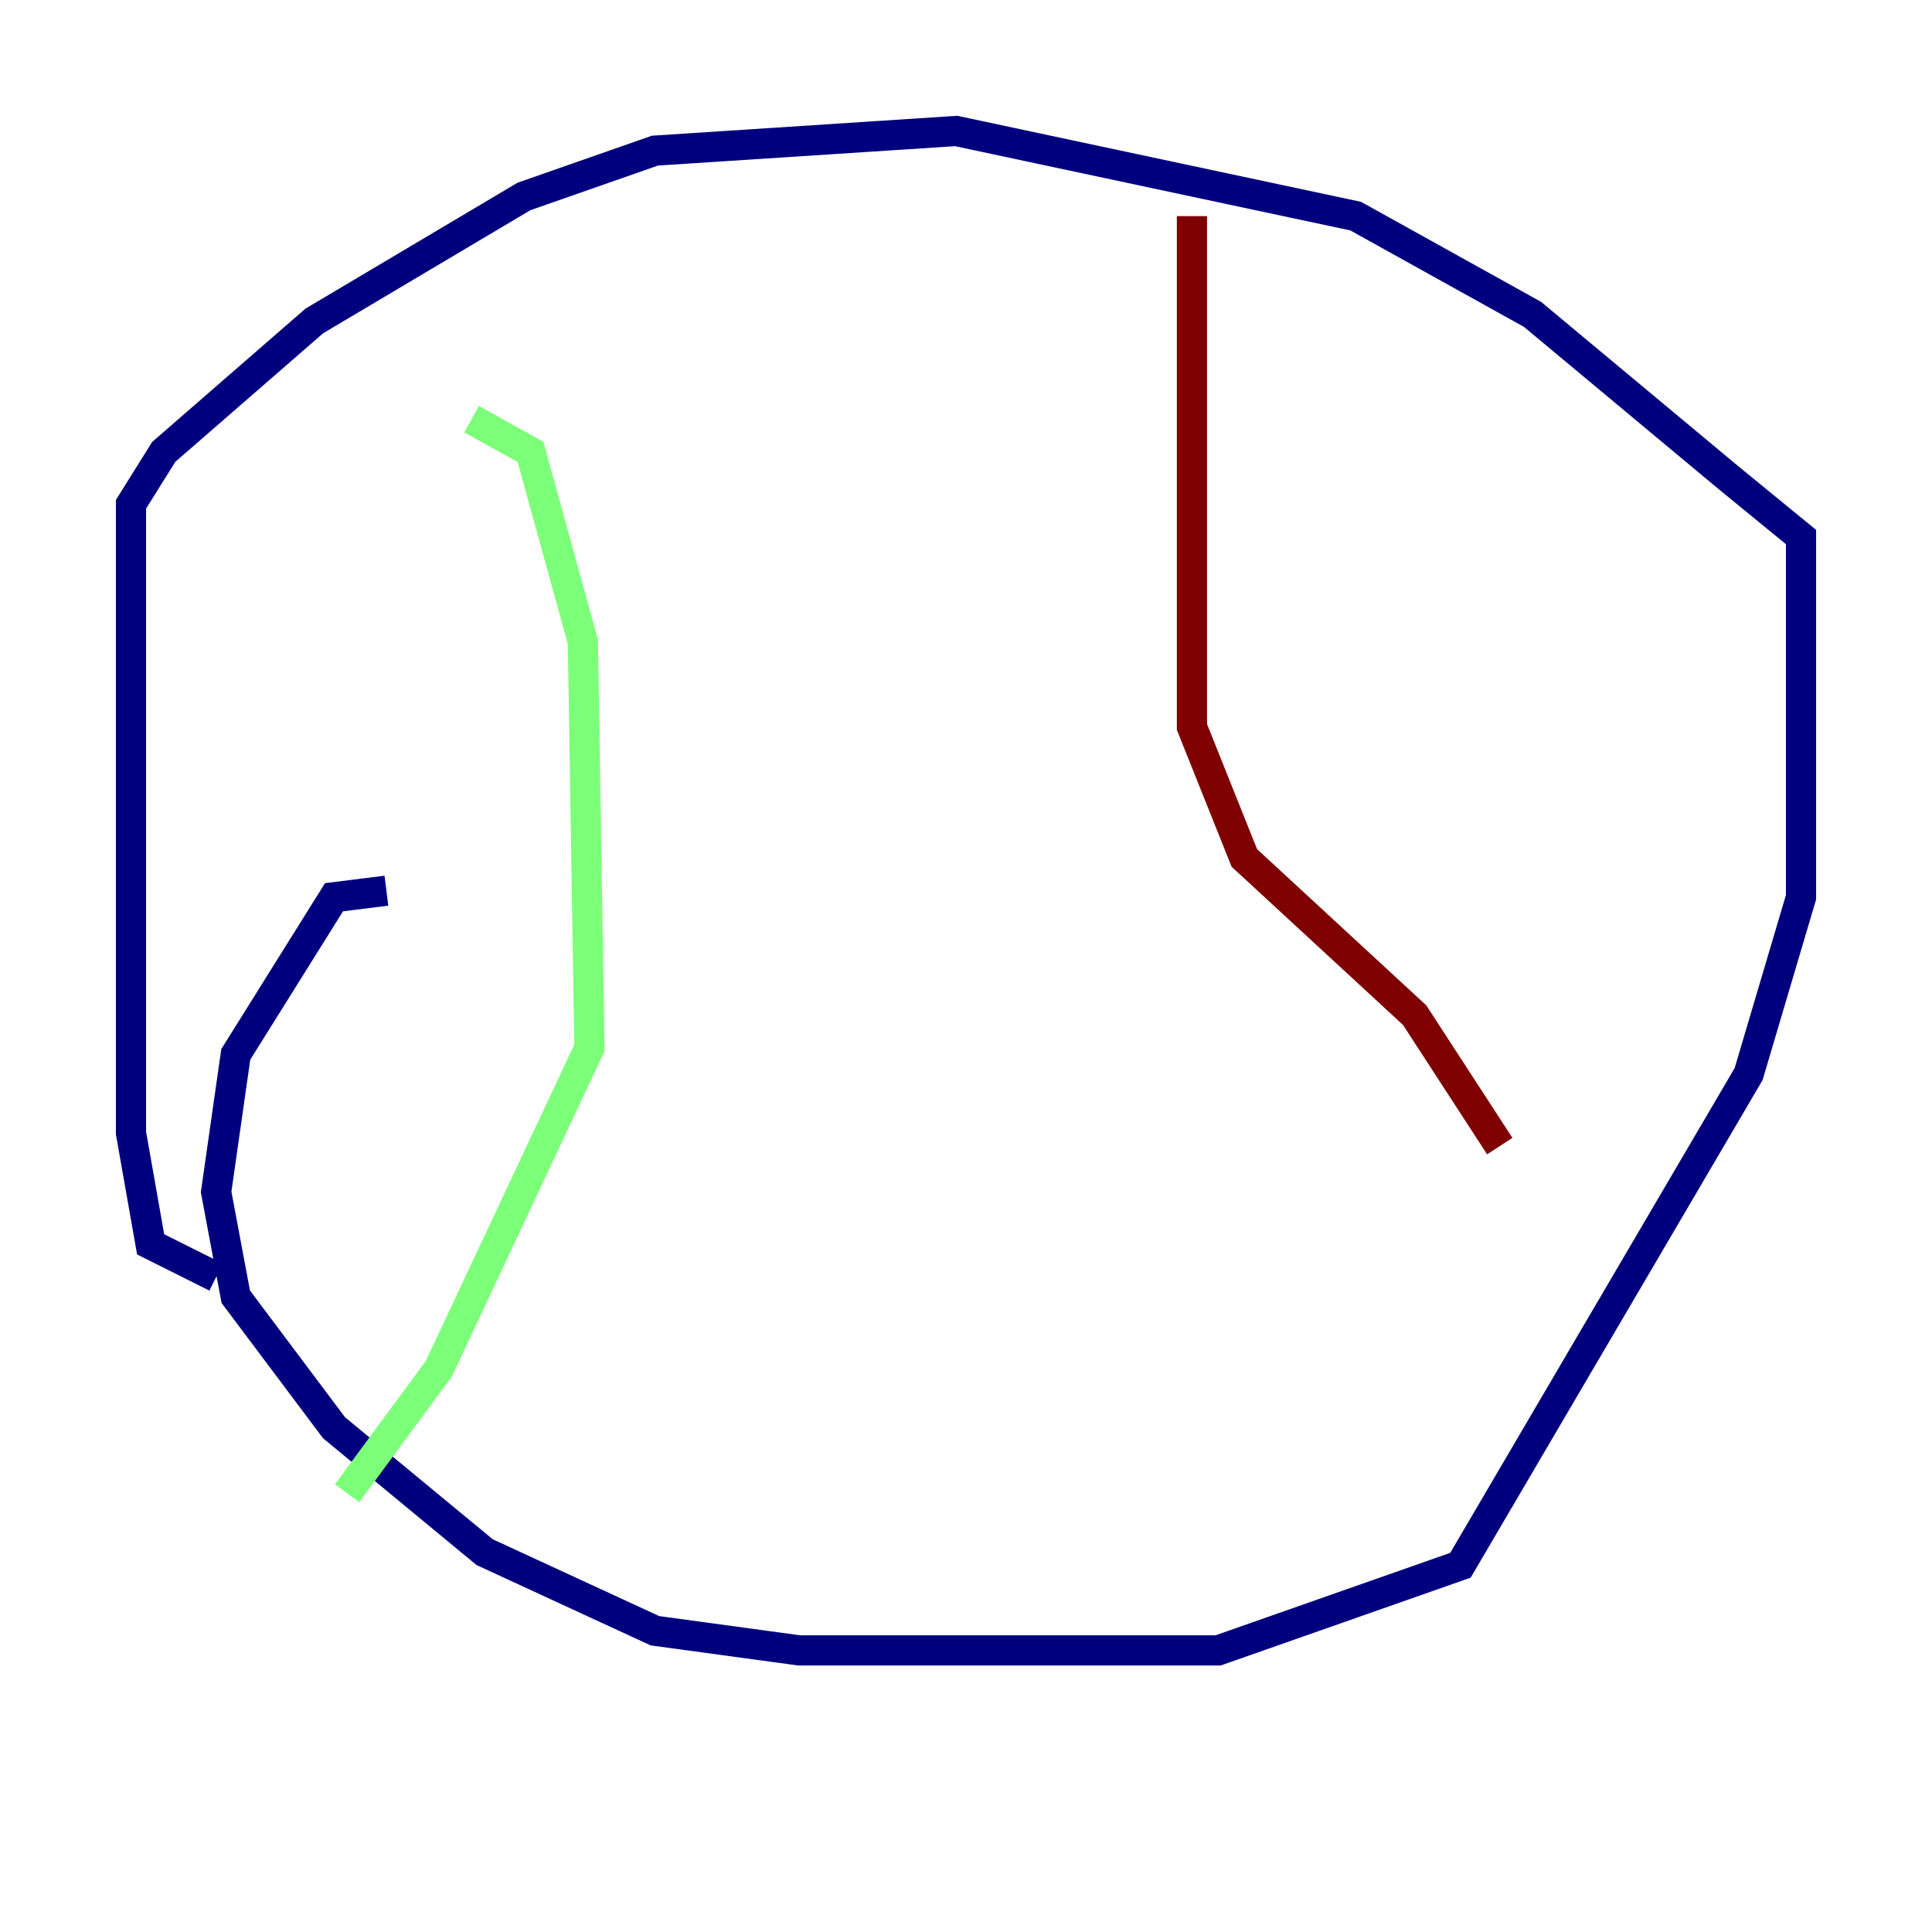 <?xml version="1.0" encoding="utf-8" ?>
<svg baseProfile="tiny" height="128" version="1.2" viewBox="0,0,128,128" width="128" xmlns="http://www.w3.org/2000/svg" xmlns:ev="http://www.w3.org/2001/xml-events" xmlns:xlink="http://www.w3.org/1999/xlink"><defs /><polyline fill="none" points="25.6,59.01 22.129,59.444 15.62,69.858 14.319,78.969 15.62,85.912 22.129,94.59 32.108,102.834 43.39,108.041 52.936,109.342 80.705,109.342 96.759,103.702 115.851,71.159 119.322,59.444 119.322,35.58 114.549,31.675 101.532,20.827 89.817,14.319 63.349,8.678 43.39,9.98 34.712,13.017 20.827,21.261 10.848,29.939 8.678,33.41 8.678,75.064 9.98,82.441 14.319,84.61" stroke="#00007f" stroke-width="2" /><polyline fill="none" points="31.241,27.77 35.146,29.939 38.617,42.522 39.051,69.424 29.071,90.685 22.997,98.929" stroke="#7cff79" stroke-width="2" /><polyline fill="none" points="78.969,14.319 78.969,48.163 82.441,56.841 93.722,67.254 99.363,75.932" stroke="#7f0000" stroke-width="2" /></svg>
